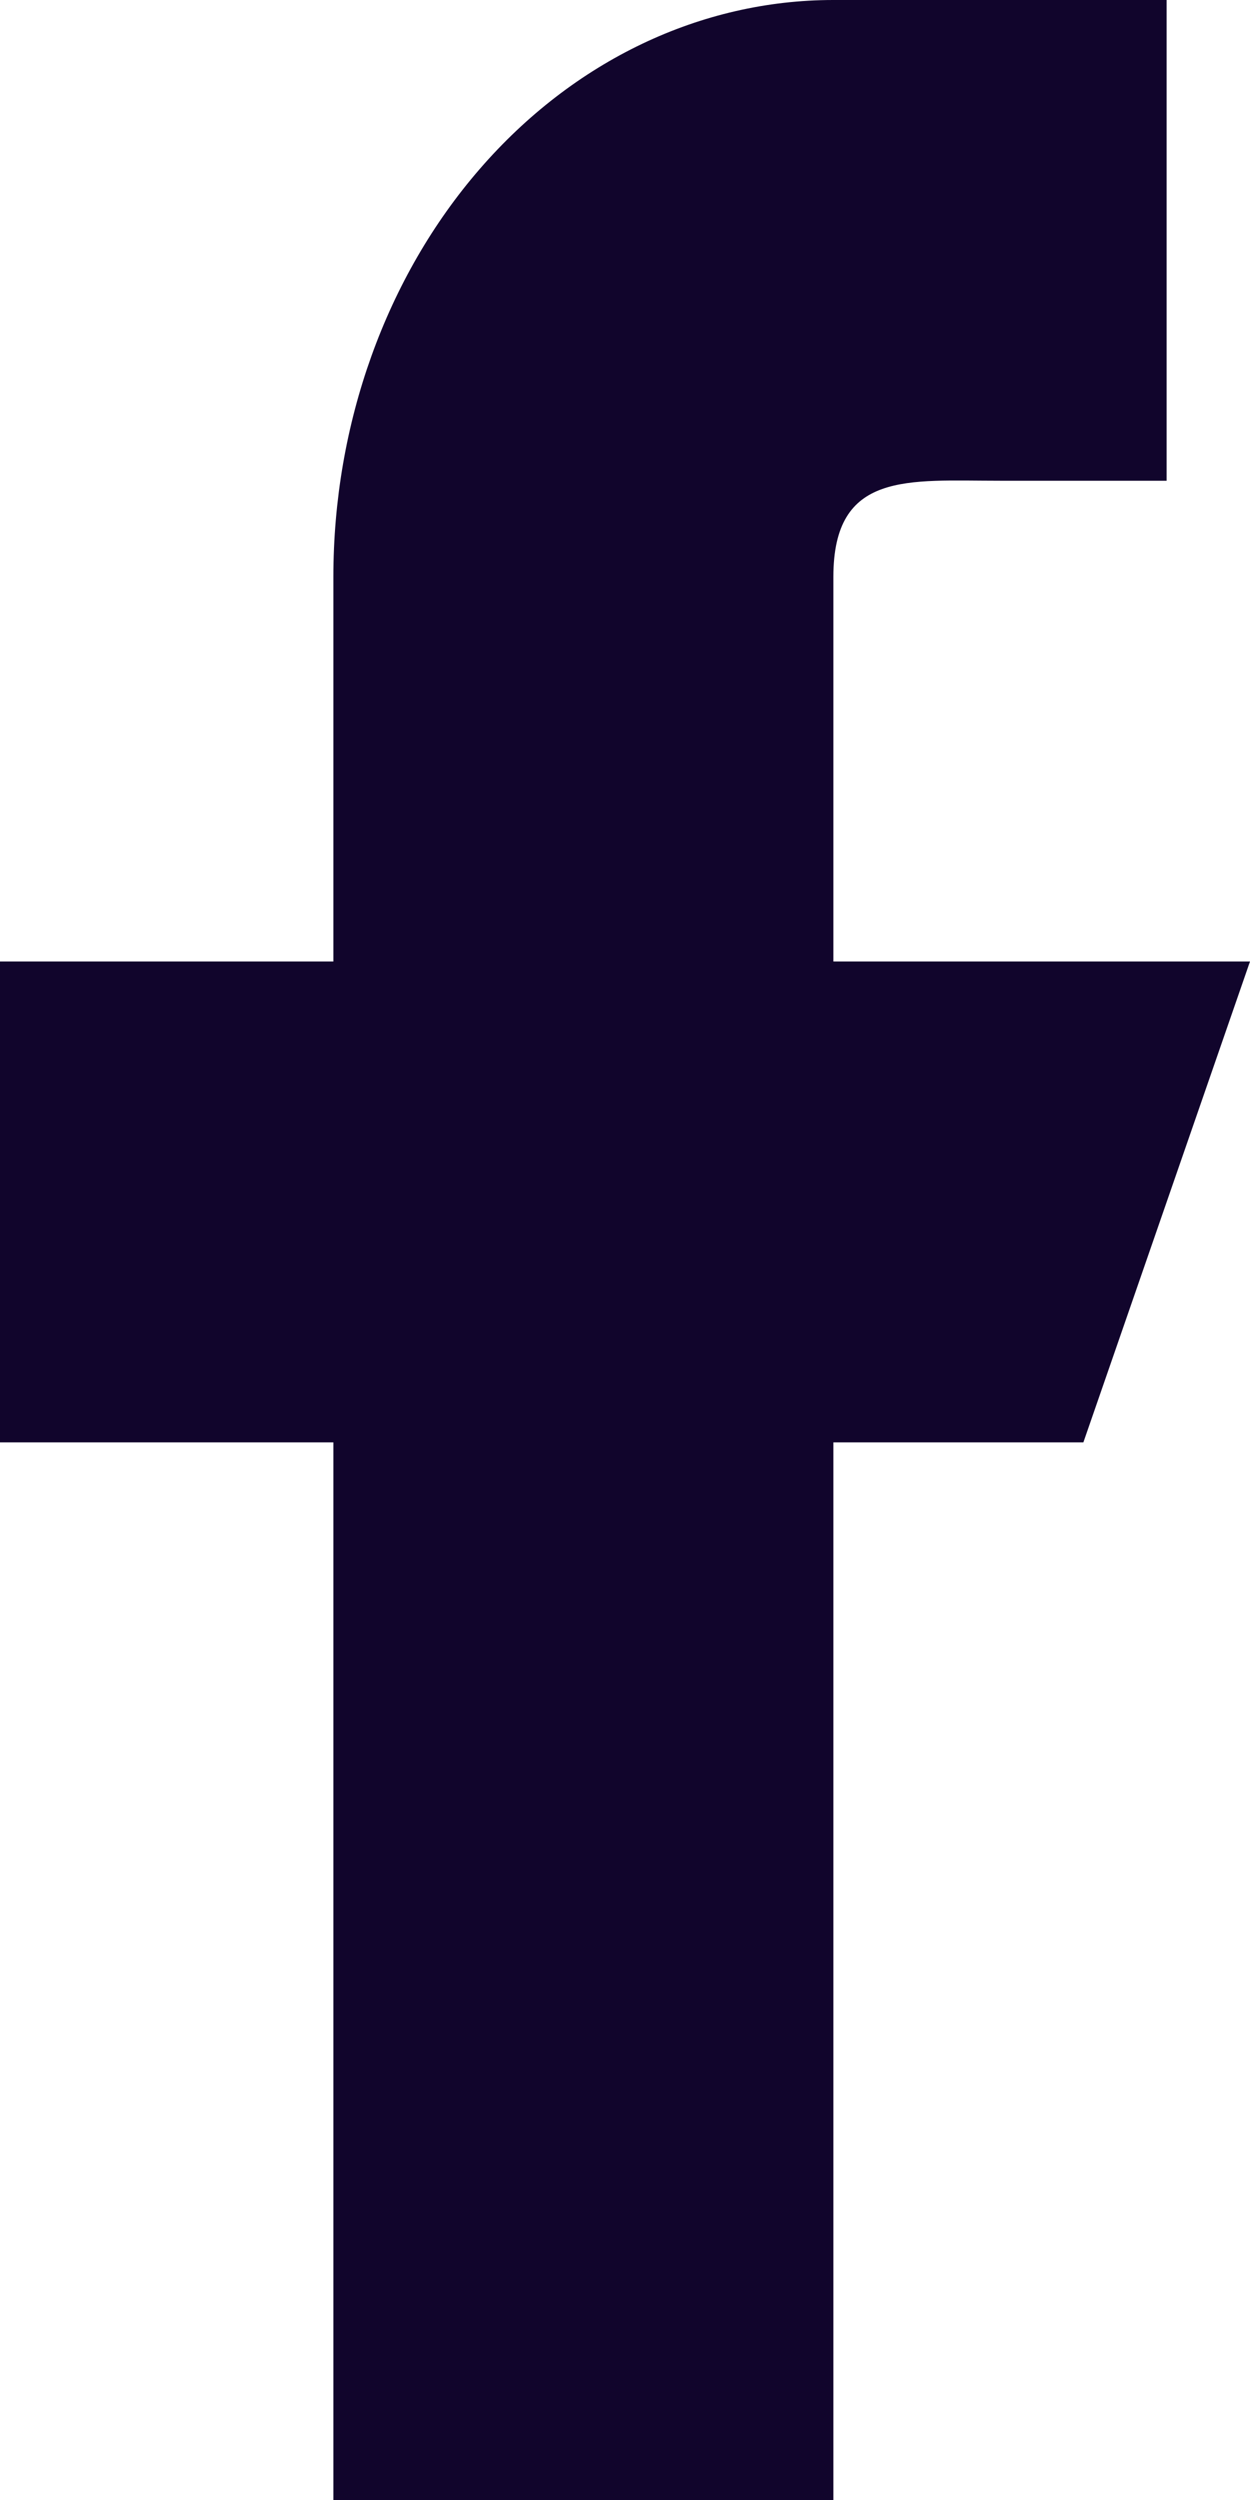 <svg width="10" height="20" viewBox="0 0 10 20" fill="none" xmlns="http://www.w3.org/2000/svg">
<path fill-rule="evenodd" clip-rule="evenodd" d="M10 7.692H6.667V4.615C6.667 3.766 7.264 3.846 8 3.846H9.333V0H6.667C5.606 0 4.588 0.486 3.838 1.352C3.088 2.217 2.667 3.391 2.667 4.615V7.692H0V11.539H2.667V20H6.667V11.539H8.667L10 7.692Z" fill="#11052C"/>
</svg>
